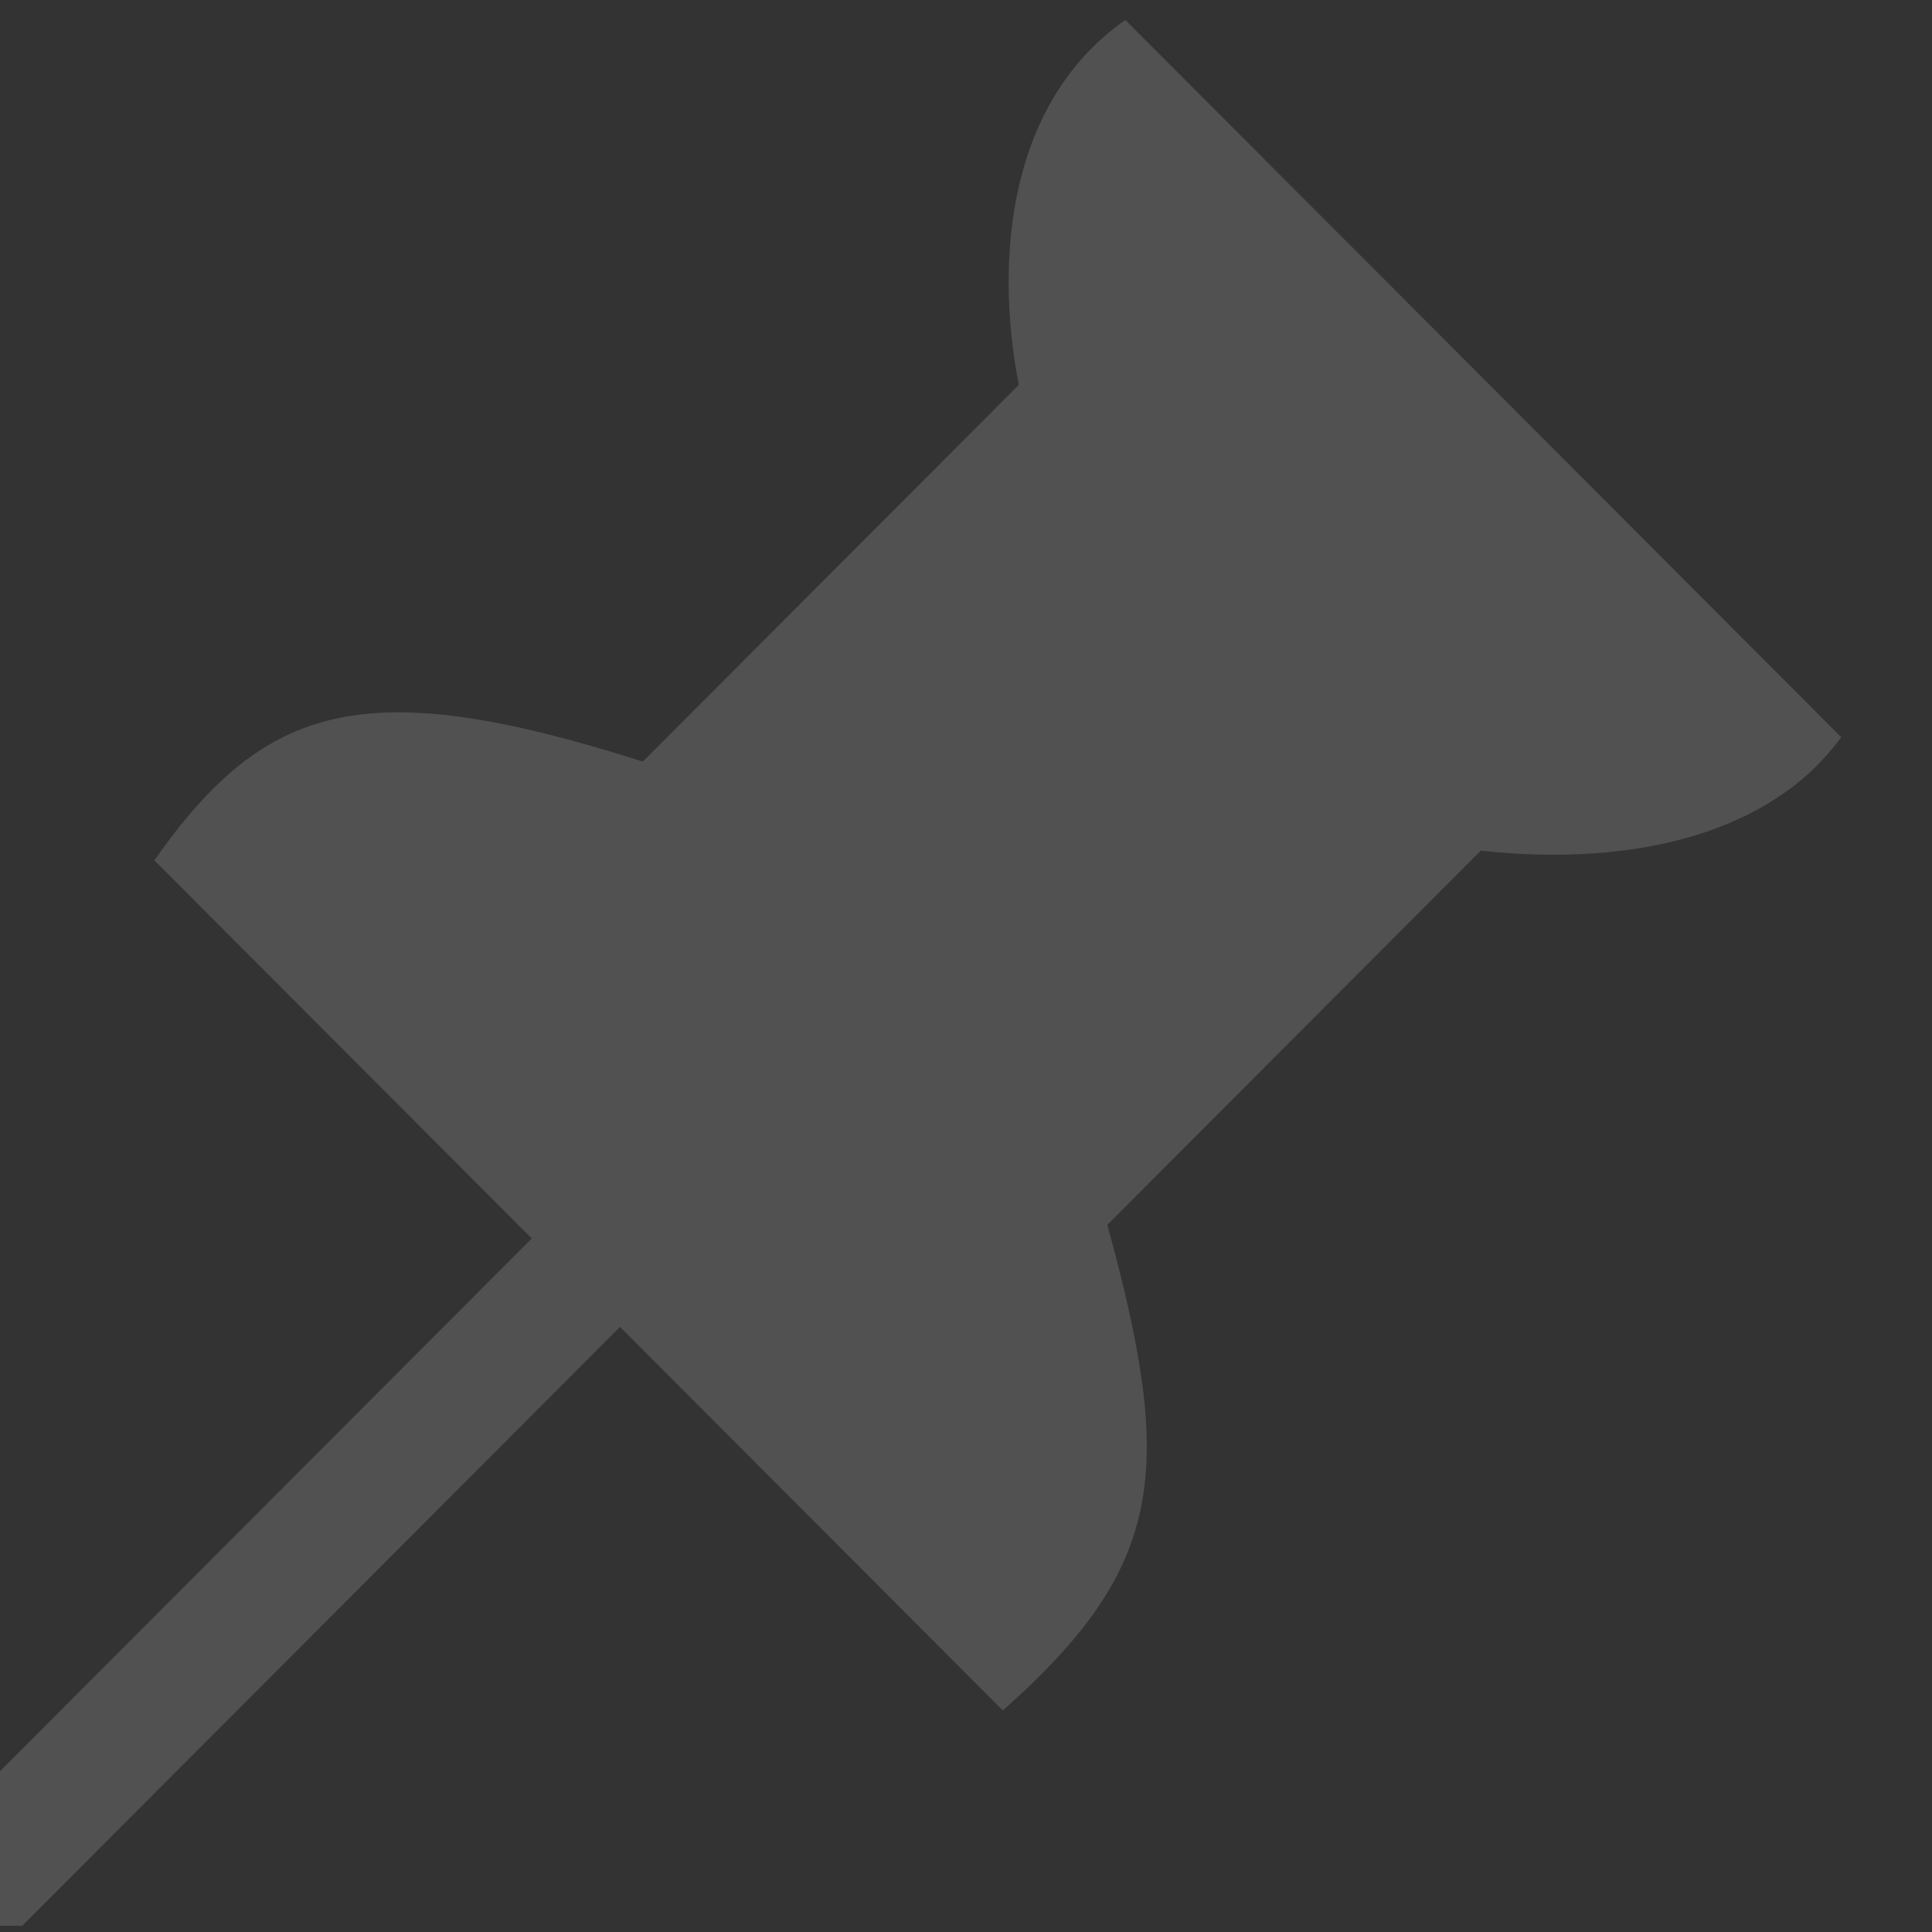 <?xml version="1.0" encoding="UTF-8" standalone="no"?>
<!DOCTYPE svg PUBLIC "-//W3C//DTD SVG 1.1//EN" "http://www.w3.org/Graphics/SVG/1.1/DTD/svg11.dtd">
<svg width="100%" height="100%" viewBox="0 0 14 14" version="1.1" xmlns="http://www.w3.org/2000/svg" xmlns:xlink="http://www.w3.org/1999/xlink" xml:space="preserve" xmlns:serif="http://www.serif.com/" style="fill-rule:evenodd;clip-rule:evenodd;stroke-linejoin:round;stroke-miterlimit:2;">
    <rect x="0" y="0" width="14" height="14" fill="#333333" stroke="none"/>
    <g transform="matrix(1,0,0,1,-41,-7)">
        <g transform="matrix(0.75,0,0,0.75,-596.75,192.5)">
            <g id="Dialog_Pin_Disabled" transform="matrix(11.667,0,0,1.633,622.83,-253.213)">
                <g opacity="0.3">
                    <g transform="matrix(0.114,0,0,0.816,-2.785,-2.114)">
                        <path d="M199.343,15.983L199.984,16.624L195.641,20.967L195.639,20.966L195.003,20.966L195.003,20.33L195,20.326L199.343,15.983ZM202.881,9.794C202.699,8.855 202.817,7.732 203.655,7.148L208.855,12.348C208.357,13.035 207.372,13.294 206.237,13.171L203.524,15.884C204.011,17.659 203.951,18.356 202.765,19.405L196.601,13.241C197.413,12.09 198.142,11.888 200.15,12.525L202.881,9.794Z" style="fill:white;fill-opacity:0.5;"/>
                    </g>
                </g>
            </g>
        </g>
    </g>
</svg>
